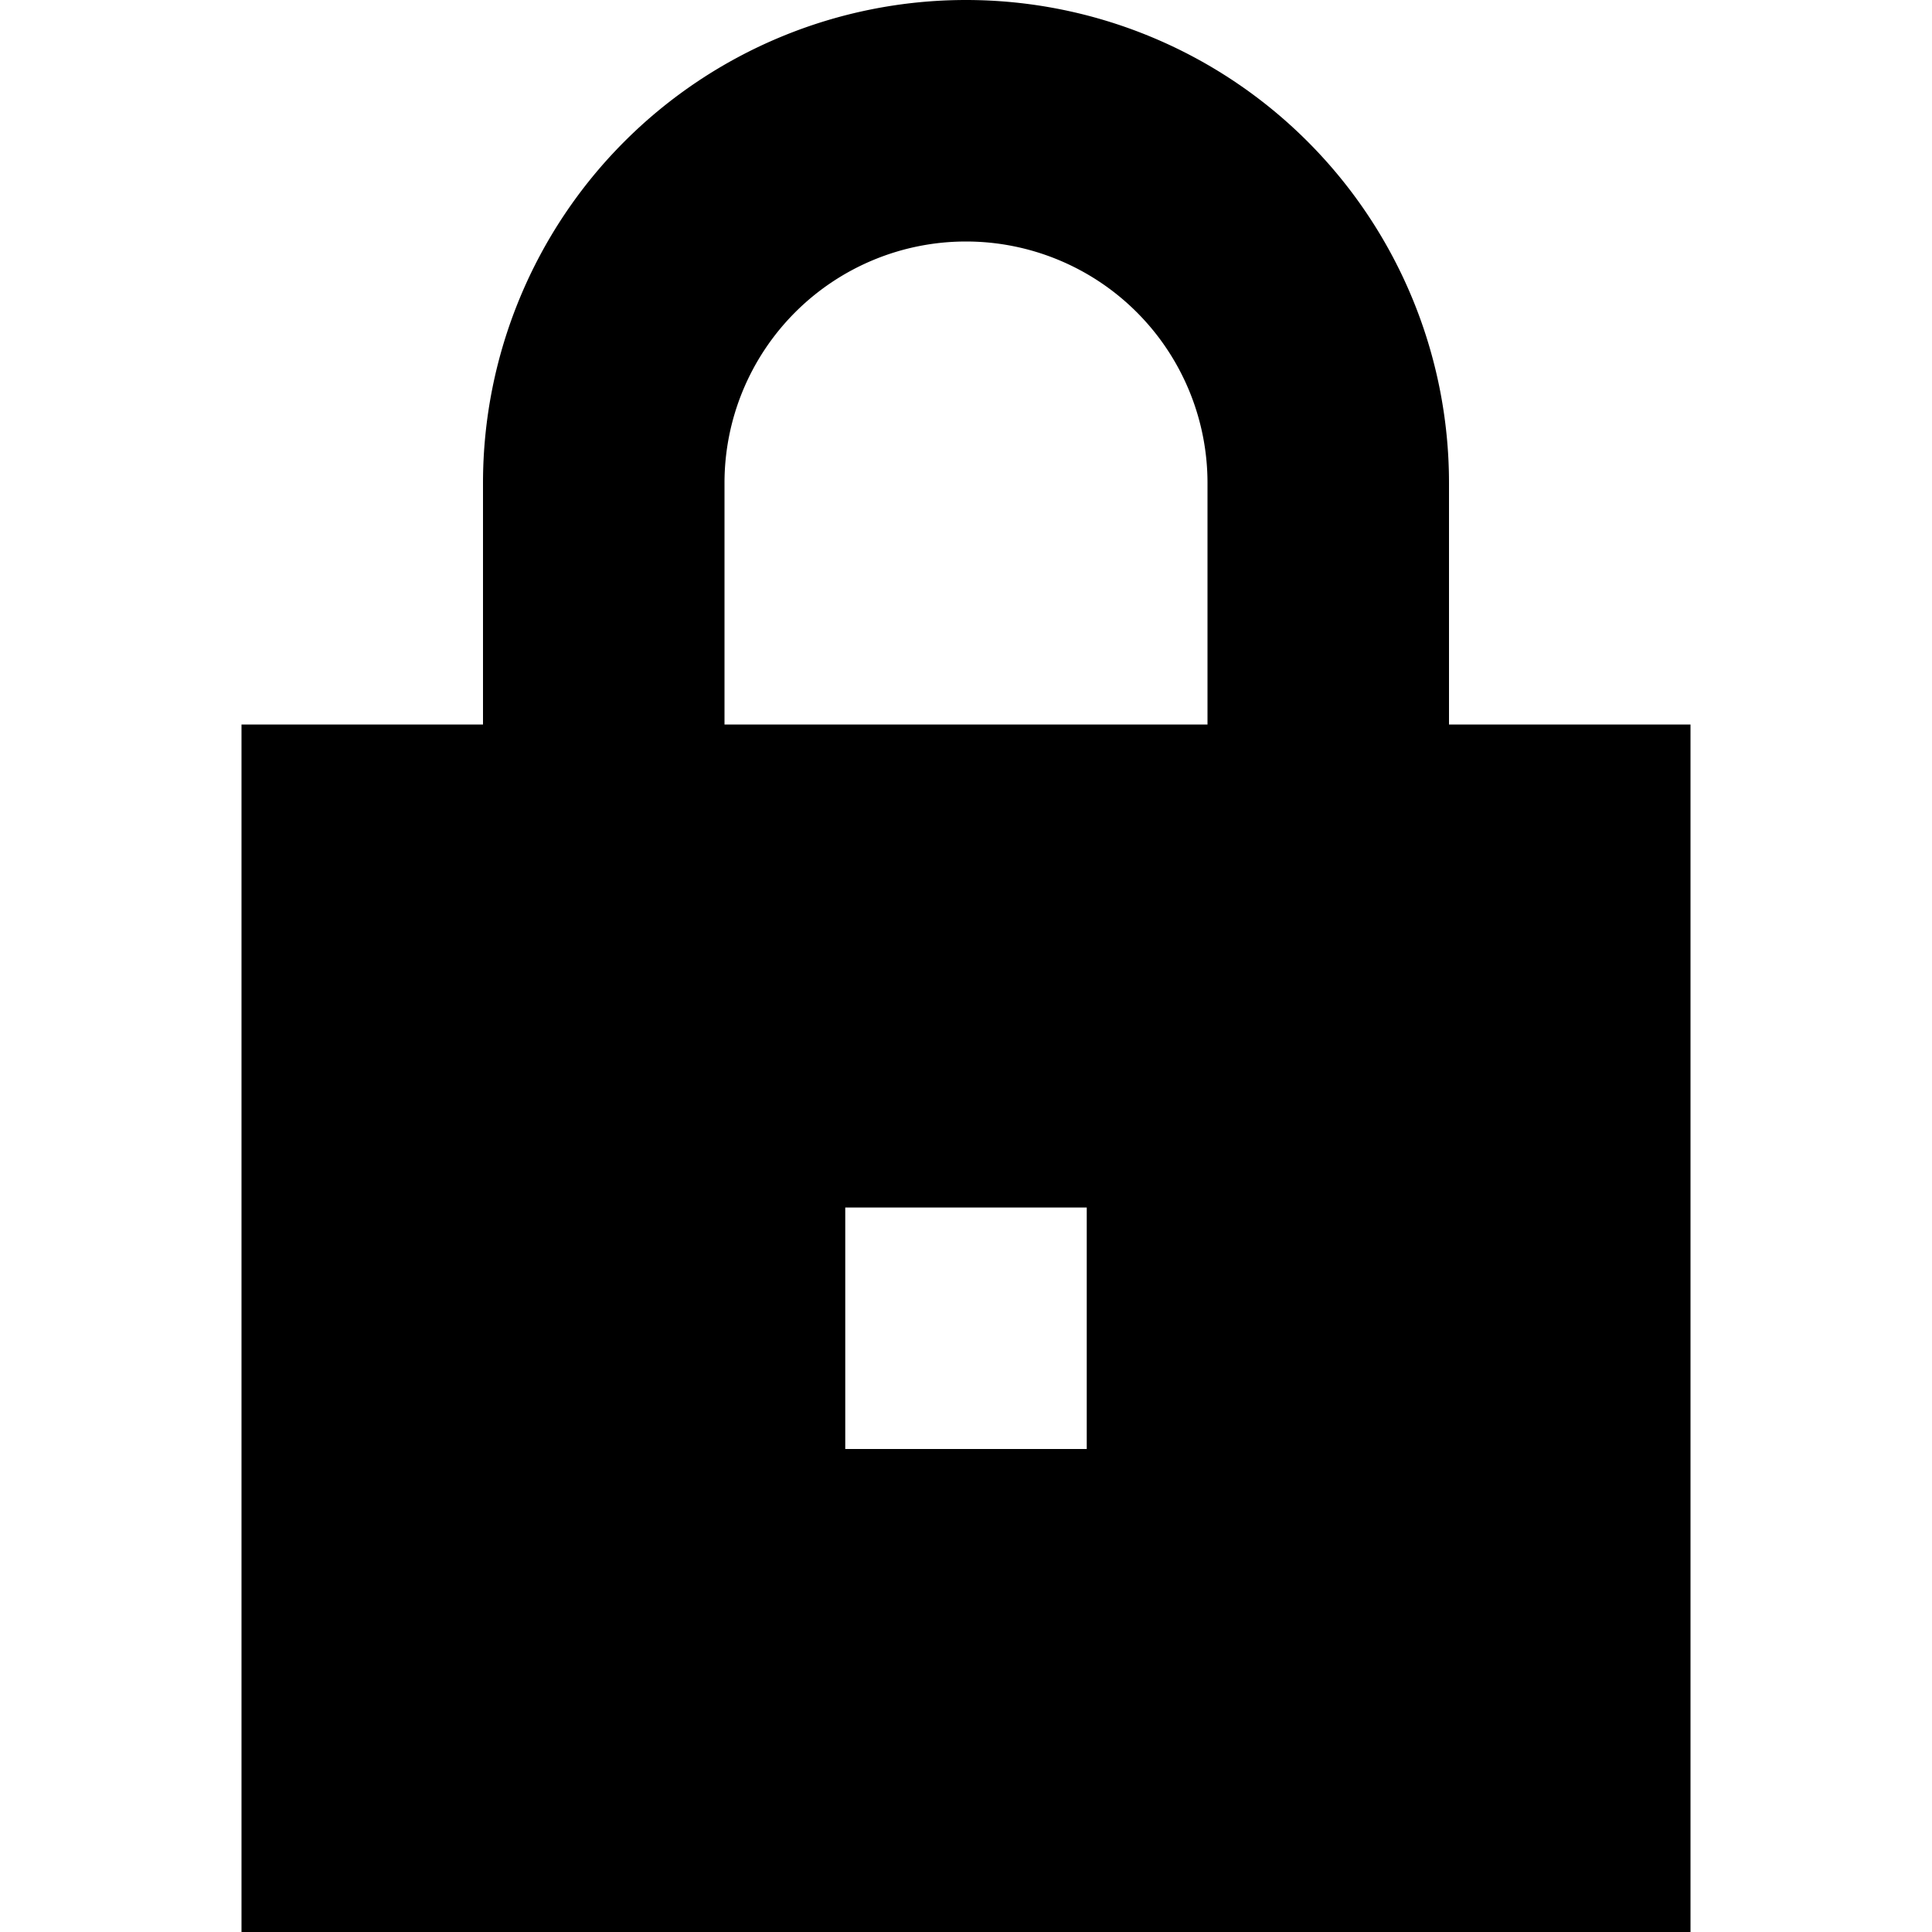 <svg xmlns="http://www.w3.org/2000/svg" width="16" height="16" viewBox="0 0 16 16">
  <path fill="#000000" fill-rule="evenodd" clip-rule="evenodd" d="M4 4v2H2v10h12V6h-2V4a4 4 0 00-8 0zm6 0v2H6V4a2 2 0 114 0zm-1 8v-2H7v2h2z"/>
</svg>
